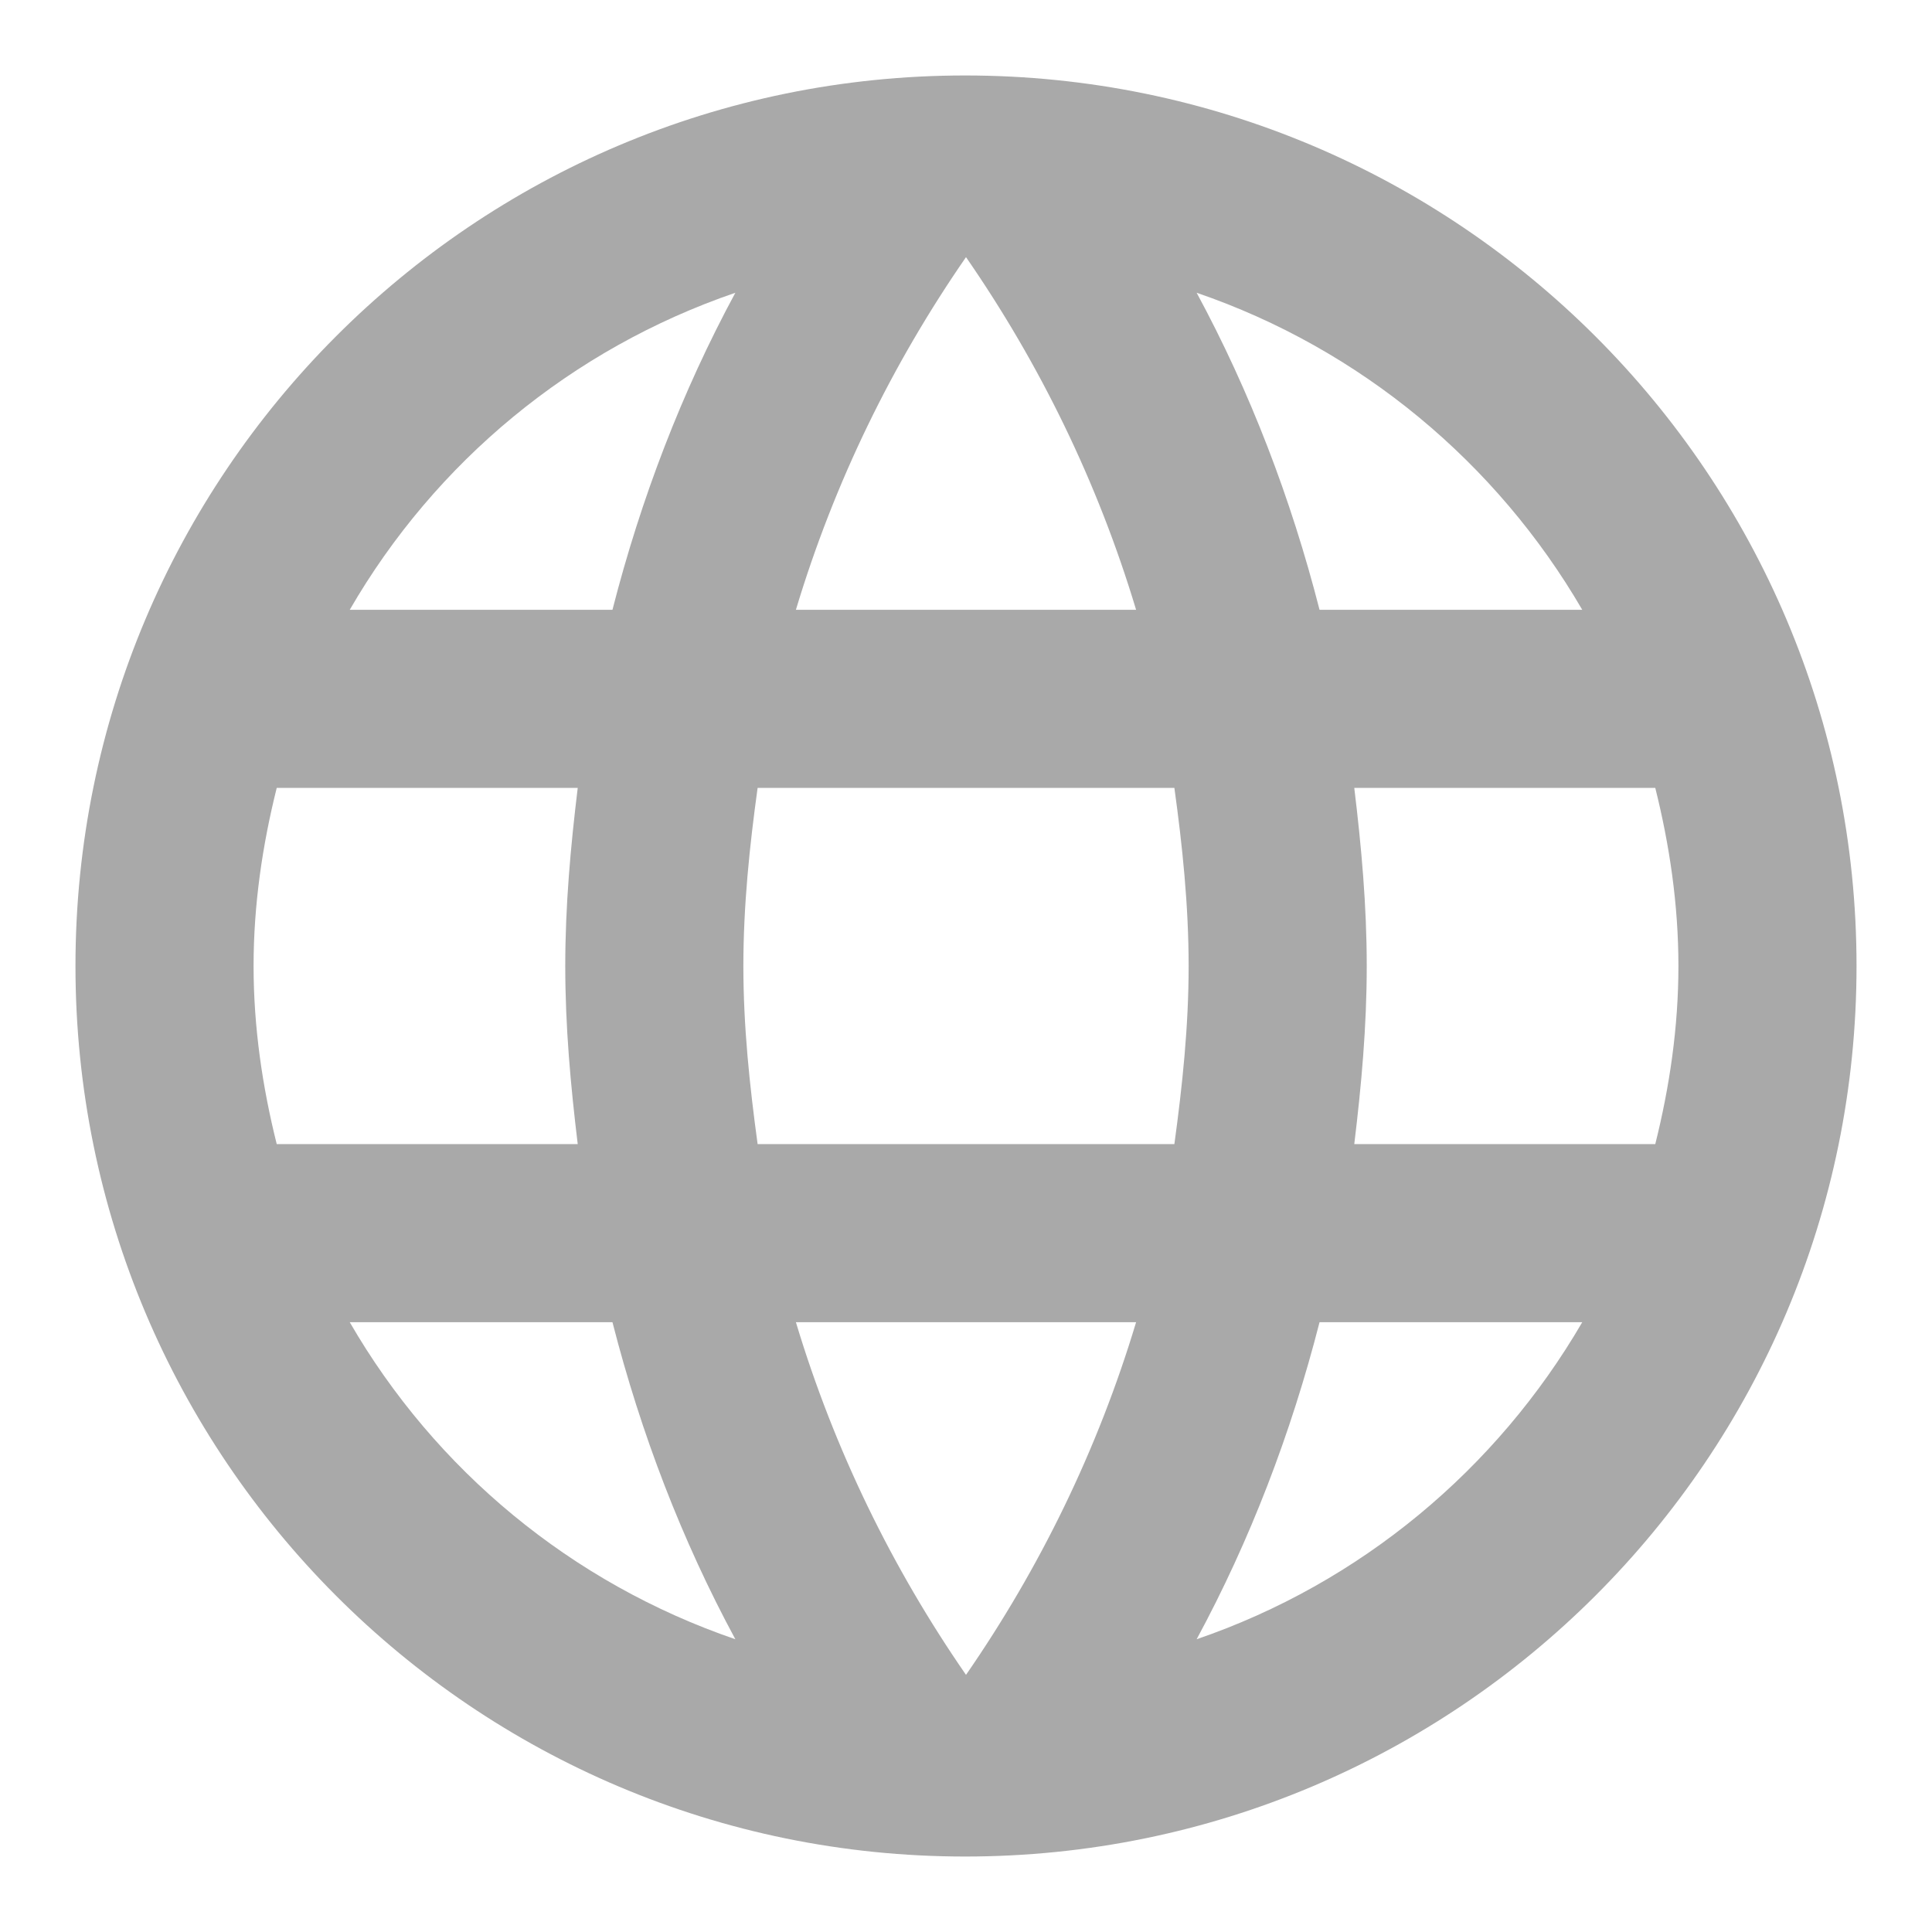 <?xml version="1.0" encoding="UTF-8" standalone="no"?>
<svg
   xmlns:dc="http://purl.org/dc/elements/1.1/"
   xmlns:cc="http://creativecommons.org/ns#"
   xmlns:rdf="http://www.w3.org/1999/02/22-rdf-syntax-ns#"
   xmlns:svg="http://www.w3.org/2000/svg"
   xmlns="http://www.w3.org/2000/svg"
   xmlns:sodipodi="http://sodipodi.sourceforge.net/DTD/sodipodi-0.dtd"
   xmlns:inkscape="http://www.inkscape.org/namespaces/inkscape"
   height="256"
   viewBox="0 0 128 128"
   width="256"
   version="1.1"
   id="svg6"
   sodipodi:docname="website.svg"
   style="fill:#ffffff"
   inkscape:version="0.92.1 r15371">
  <defs
     id="defs10" />
  <sodipodi:namedview
     pagecolor="#ffffff"
     bordercolor="#666666"
     borderopacity="1"
     objecttolerance="10"
     gridtolerance="10"
     guidetolerance="10"
     inkscape:pageopacity="0"
     inkscape:pageshadow="2"
     inkscape:window-width="1920"
     inkscape:window-height="1140"
     id="namedview8"
     showgrid="false"
     inkscape:zoom="2.4583333"
     inkscape:cx="128.13825"
     inkscape:cy="114.77634"
     inkscape:window-x="1920"
     inkscape:window-y="0"
     inkscape:window-maximized="1"
     inkscape:current-layer="svg6" />
  <path
     d="M 63.941,5 C 31.373,5 5,31.432 5,64 5,96.568 31.373,123 63.941,123 96.568,123 123,96.568 123,64 123,31.432 96.568,5 63.941,5 Z m 40.887,35.4 H 87.423 C 85.535,33.025 82.821,25.945 79.281,19.396 90.137,23.113 99.164,30.665 104.828,40.4 Z M 64,17.036 c 4.897,7.08 8.732,14.927 11.269,23.364 H 52.731 C 55.268,31.963 59.103,24.116 64,17.036 Z M 18.334,75.8 C 17.39,72.024 16.8,68.071 16.8,64 c 0,-4.071 0.59,-8.024 1.534,-11.8 h 19.942 c -0.472,3.894 -0.826,7.788 -0.826,11.8 0,4.012 0.354,7.906 0.826,11.8 z m 4.838,11.8 h 17.405 c 1.888,7.375 4.602,14.455 8.142,21.004 C 37.863,104.887 28.836,97.394 23.172,87.6 Z M 40.577,40.4 H 23.172 C 28.836,30.606 37.863,23.113 48.719,19.396 45.179,25.945 42.465,33.025 40.577,40.4 Z M 64,110.964 C 59.103,103.884 55.268,96.037 52.731,87.6 H 75.269 C 72.732,96.037 68.897,103.884 64,110.964 Z M 77.806,75.8 H 50.194 C 49.663,71.906 49.25,68.012 49.25,64 c 0,-4.012 0.413,-7.965 0.944,-11.8 h 27.612 c 0.531,3.835 0.944,7.788 0.944,11.8 0,4.012 -0.413,7.906 -0.944,11.8 z m 1.475,32.804 c 3.54,-6.549 6.254,-13.629 8.142,-21.004 h 17.405 c -5.664,9.735 -14.691,17.287 -25.547,21.004 z M 89.724,75.8 c 0.472,-3.894 0.826,-7.788 0.826,-11.8 0,-4.012 -0.354,-7.906 -0.826,-11.8 h 19.942 c 0.944,3.776 1.534,7.729 1.534,11.8 0,4.071 -0.59,8.024 -1.534,11.8 z"
     id="path4"
     inkscape:connector-curvature="0"
     style="fill:#a9a9a9;fill-opacity:1;stroke-width:5.9" />
</svg>
